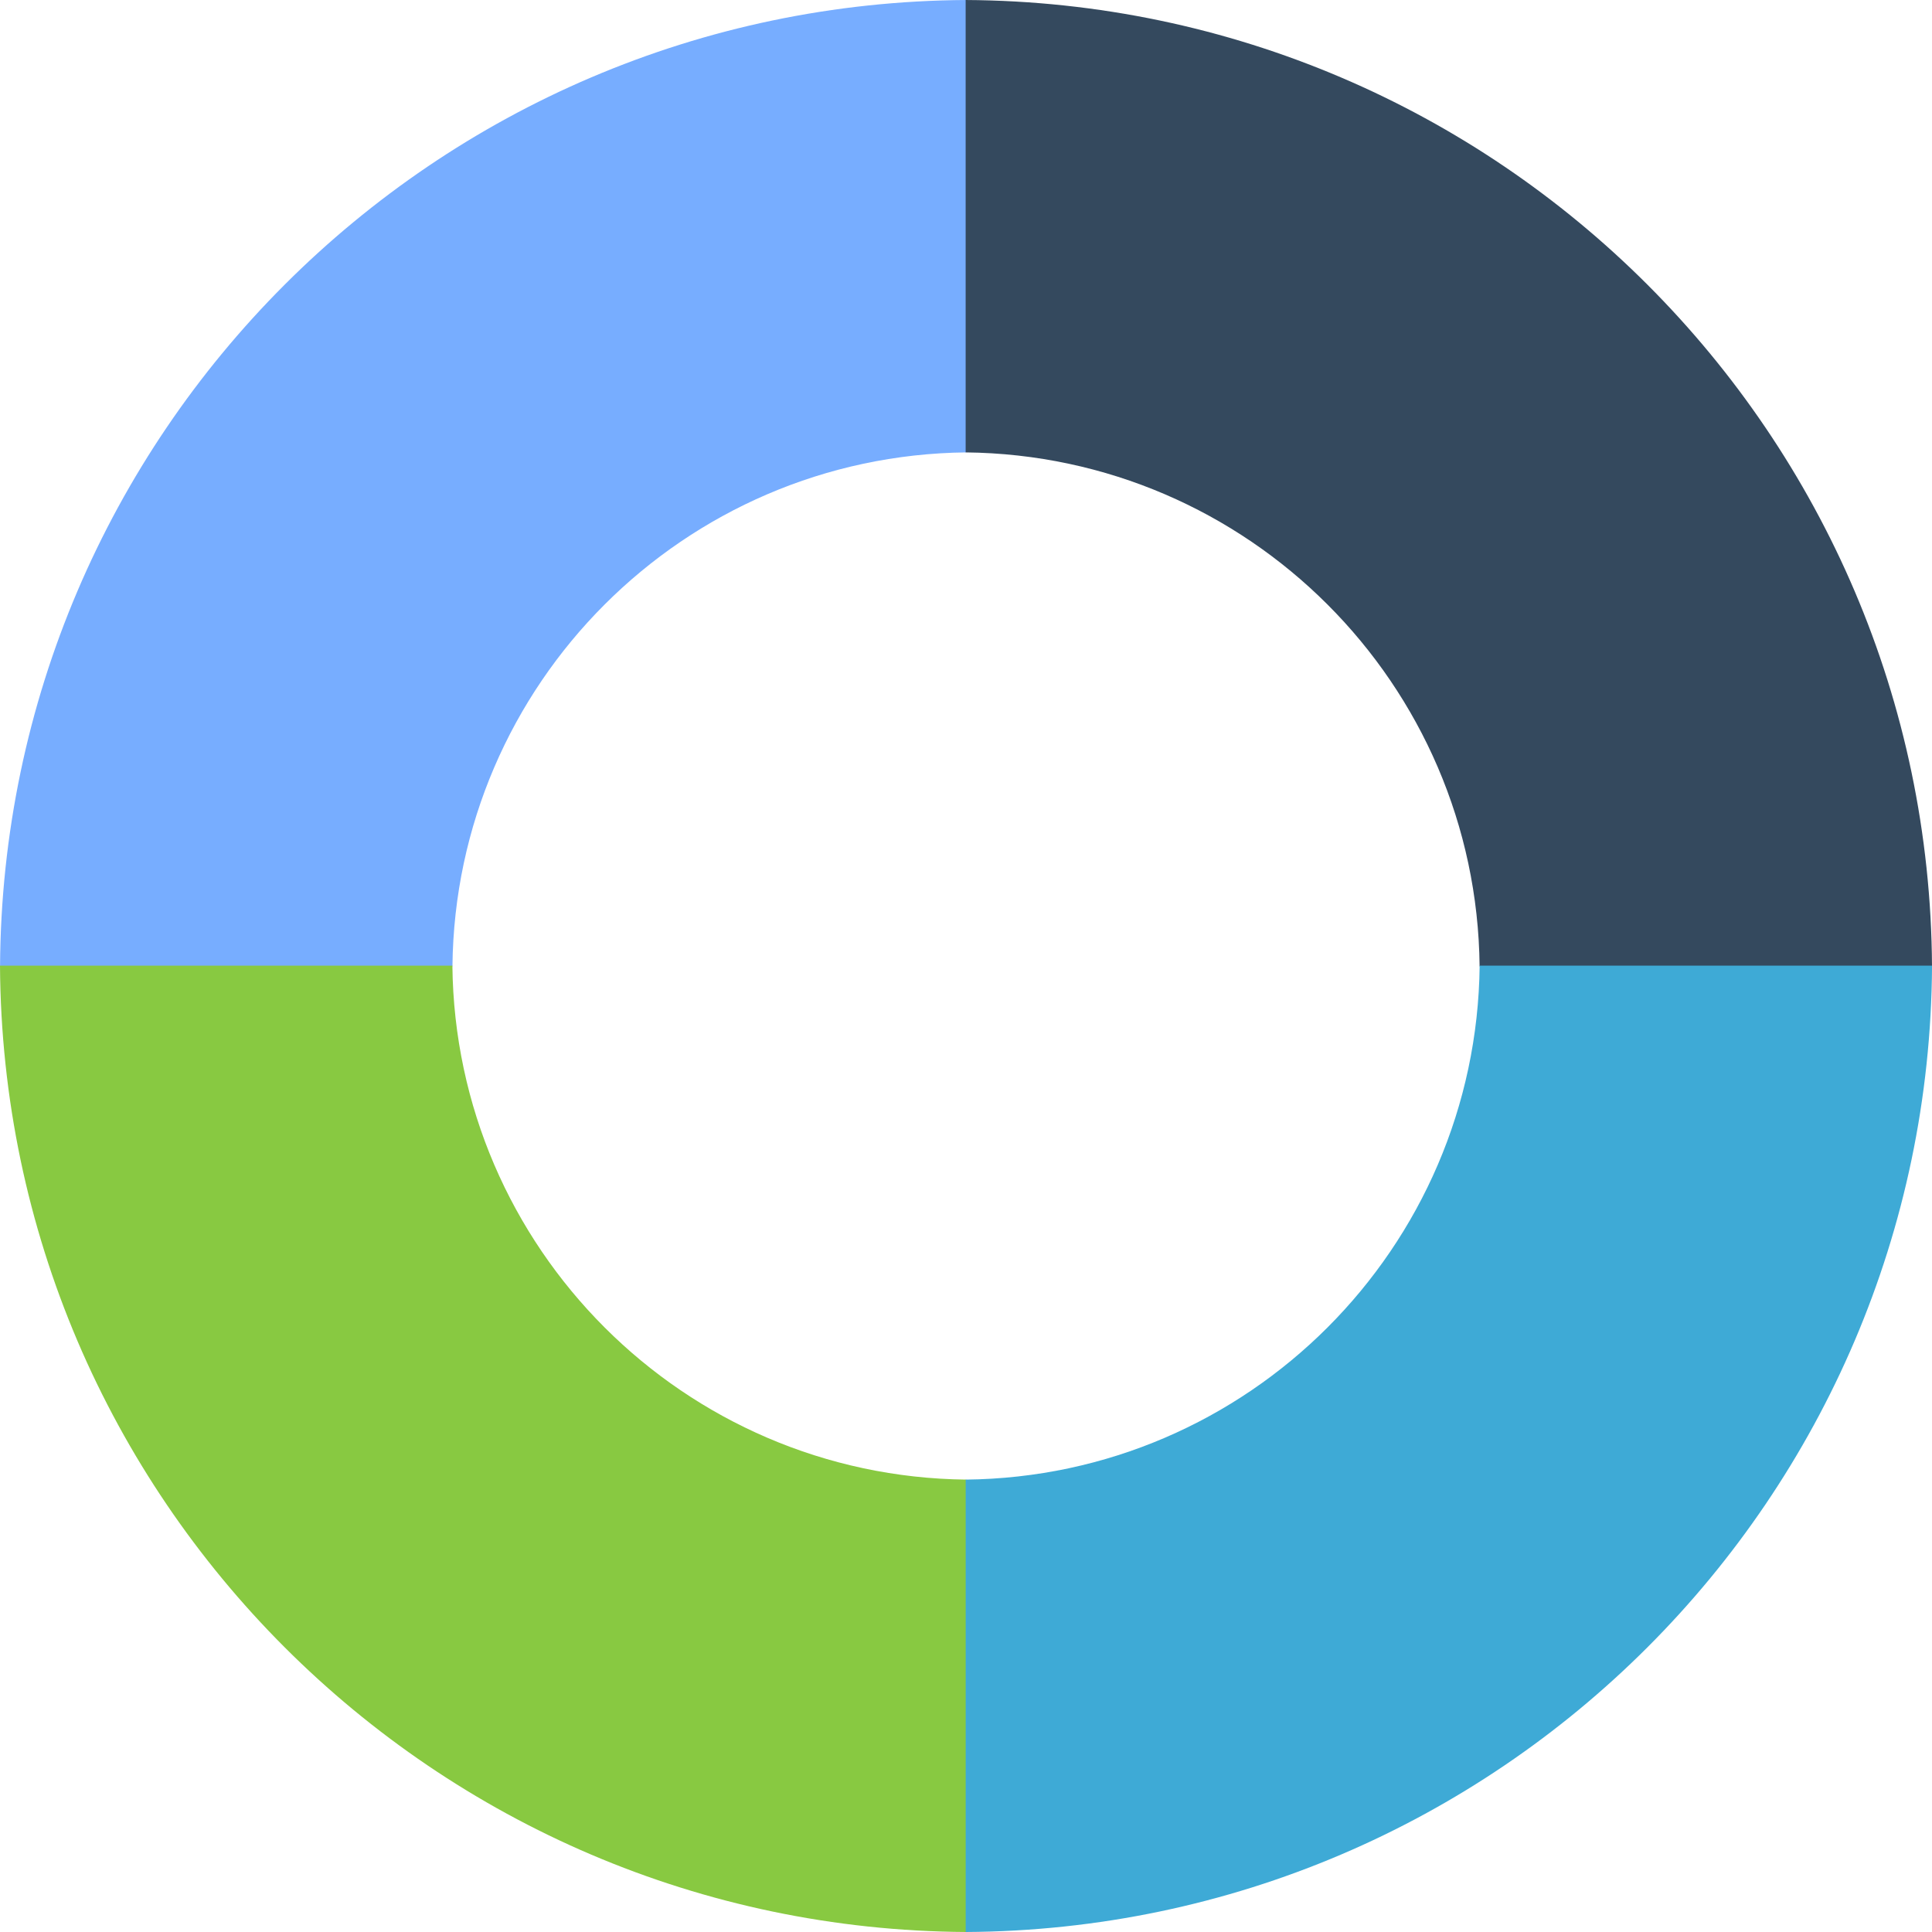 <?xml version="1.0" encoding="UTF-8" standalone="no"?>
<!-- Created with Inkscape (http://www.inkscape.org/) -->

<svg
   xmlns:dc="http://purl.org/dc/elements/1.1/"
   xmlns:cc="http://creativecommons.org/ns#"
   xmlns:rdf="http://www.w3.org/1999/02/22-rdf-syntax-ns#"
   xmlns:svg="http://www.w3.org/2000/svg"
   xmlns="http://www.w3.org/2000/svg"
   xmlns:sodipodi="http://sodipodi.sourceforge.net/DTD/sodipodi-0.dtd"
   xmlns:inkscape="http://www.inkscape.org/namespaces/inkscape"
   width="44"
   height="44"
   id="svg2"
   version="1.1"
   inkscape:version="0.48.4 r9939"
   sodipodi:docname="Nuevo documento 1">
  <defs
     id="defs4" />
  <sodipodi:namedview
     id="base"
     pagecolor="#ffffff"
     bordercolor="#666666"
     borderopacity="1.0"
     inkscape:pageopacity="0.0"
     inkscape:pageshadow="2"
     inkscape:zoom="3.959798"
     inkscape:cx="62.896478"
     inkscape:cy="39.405808"
     inkscape:document-units="px"
     inkscape:current-layer="layer1"
     showgrid="false"
     fit-margin-top="0"
     fit-margin-left="0"
     fit-margin-right="0"
     fit-margin-bottom="0"
     inkscape:window-width="1364"
     inkscape:window-height="718"
     inkscape:window-x="0"
     inkscape:window-y="25"
     inkscape:window-maximized="1" />
  <g
     inkscape:label="Capa 1"
     inkscape:groupmode="layer"
     id="layer1"
     transform="translate(-353.625,-477.593)">
    <path
       style="fill:#77adff;fill-opacity:1;stroke:none"
       d="m 375.634,477.593 c -12.125,0.069 -21.941,9.883 -22.008,22.008 l 10.303,0 c 0.067,-6.434 5.272,-11.637 11.705,-11.705 l 0,-10.303 z"
       id="path3234"
       inkscape:connector-curvature="0" />
    <path
       style="fill:#34495e;fill-opacity:1;stroke:none"
       d="m 375.617,477.593 0,10.303 c 6.435,0.067 11.639,5.27 11.705,11.705 l 10.303,0 c -0.067,-12.126 -9.882,-21.941 -22.008,-22.008 z"
       id="path3232"
       inkscape:connector-curvature="0" />
    <path
       style="fill:#88c941;fill-opacity:1;stroke:none"
       d="m 353.625,499.585 c 0.069,12.124 9.884,21.94 22.008,22.008 l 0,-10.303 c -6.433,-0.068 -11.637,-5.273 -11.705,-11.705 l -10.303,0 z"
       id="path3230"
       inkscape:connector-curvature="0" />
    <path
       style="fill:#3eaad6;fill-opacity:1;stroke:none"
       d="m 387.323,499.585 c -0.068,6.434 -5.271,11.639 -11.705,11.705 l 0,10.303 c 12.126,-0.067 21.939,-9.883 22.008,-22.008 l -10.303,0 z"
       id="path3070"
       inkscape:connector-curvature="0" />
  </g>
</svg>
